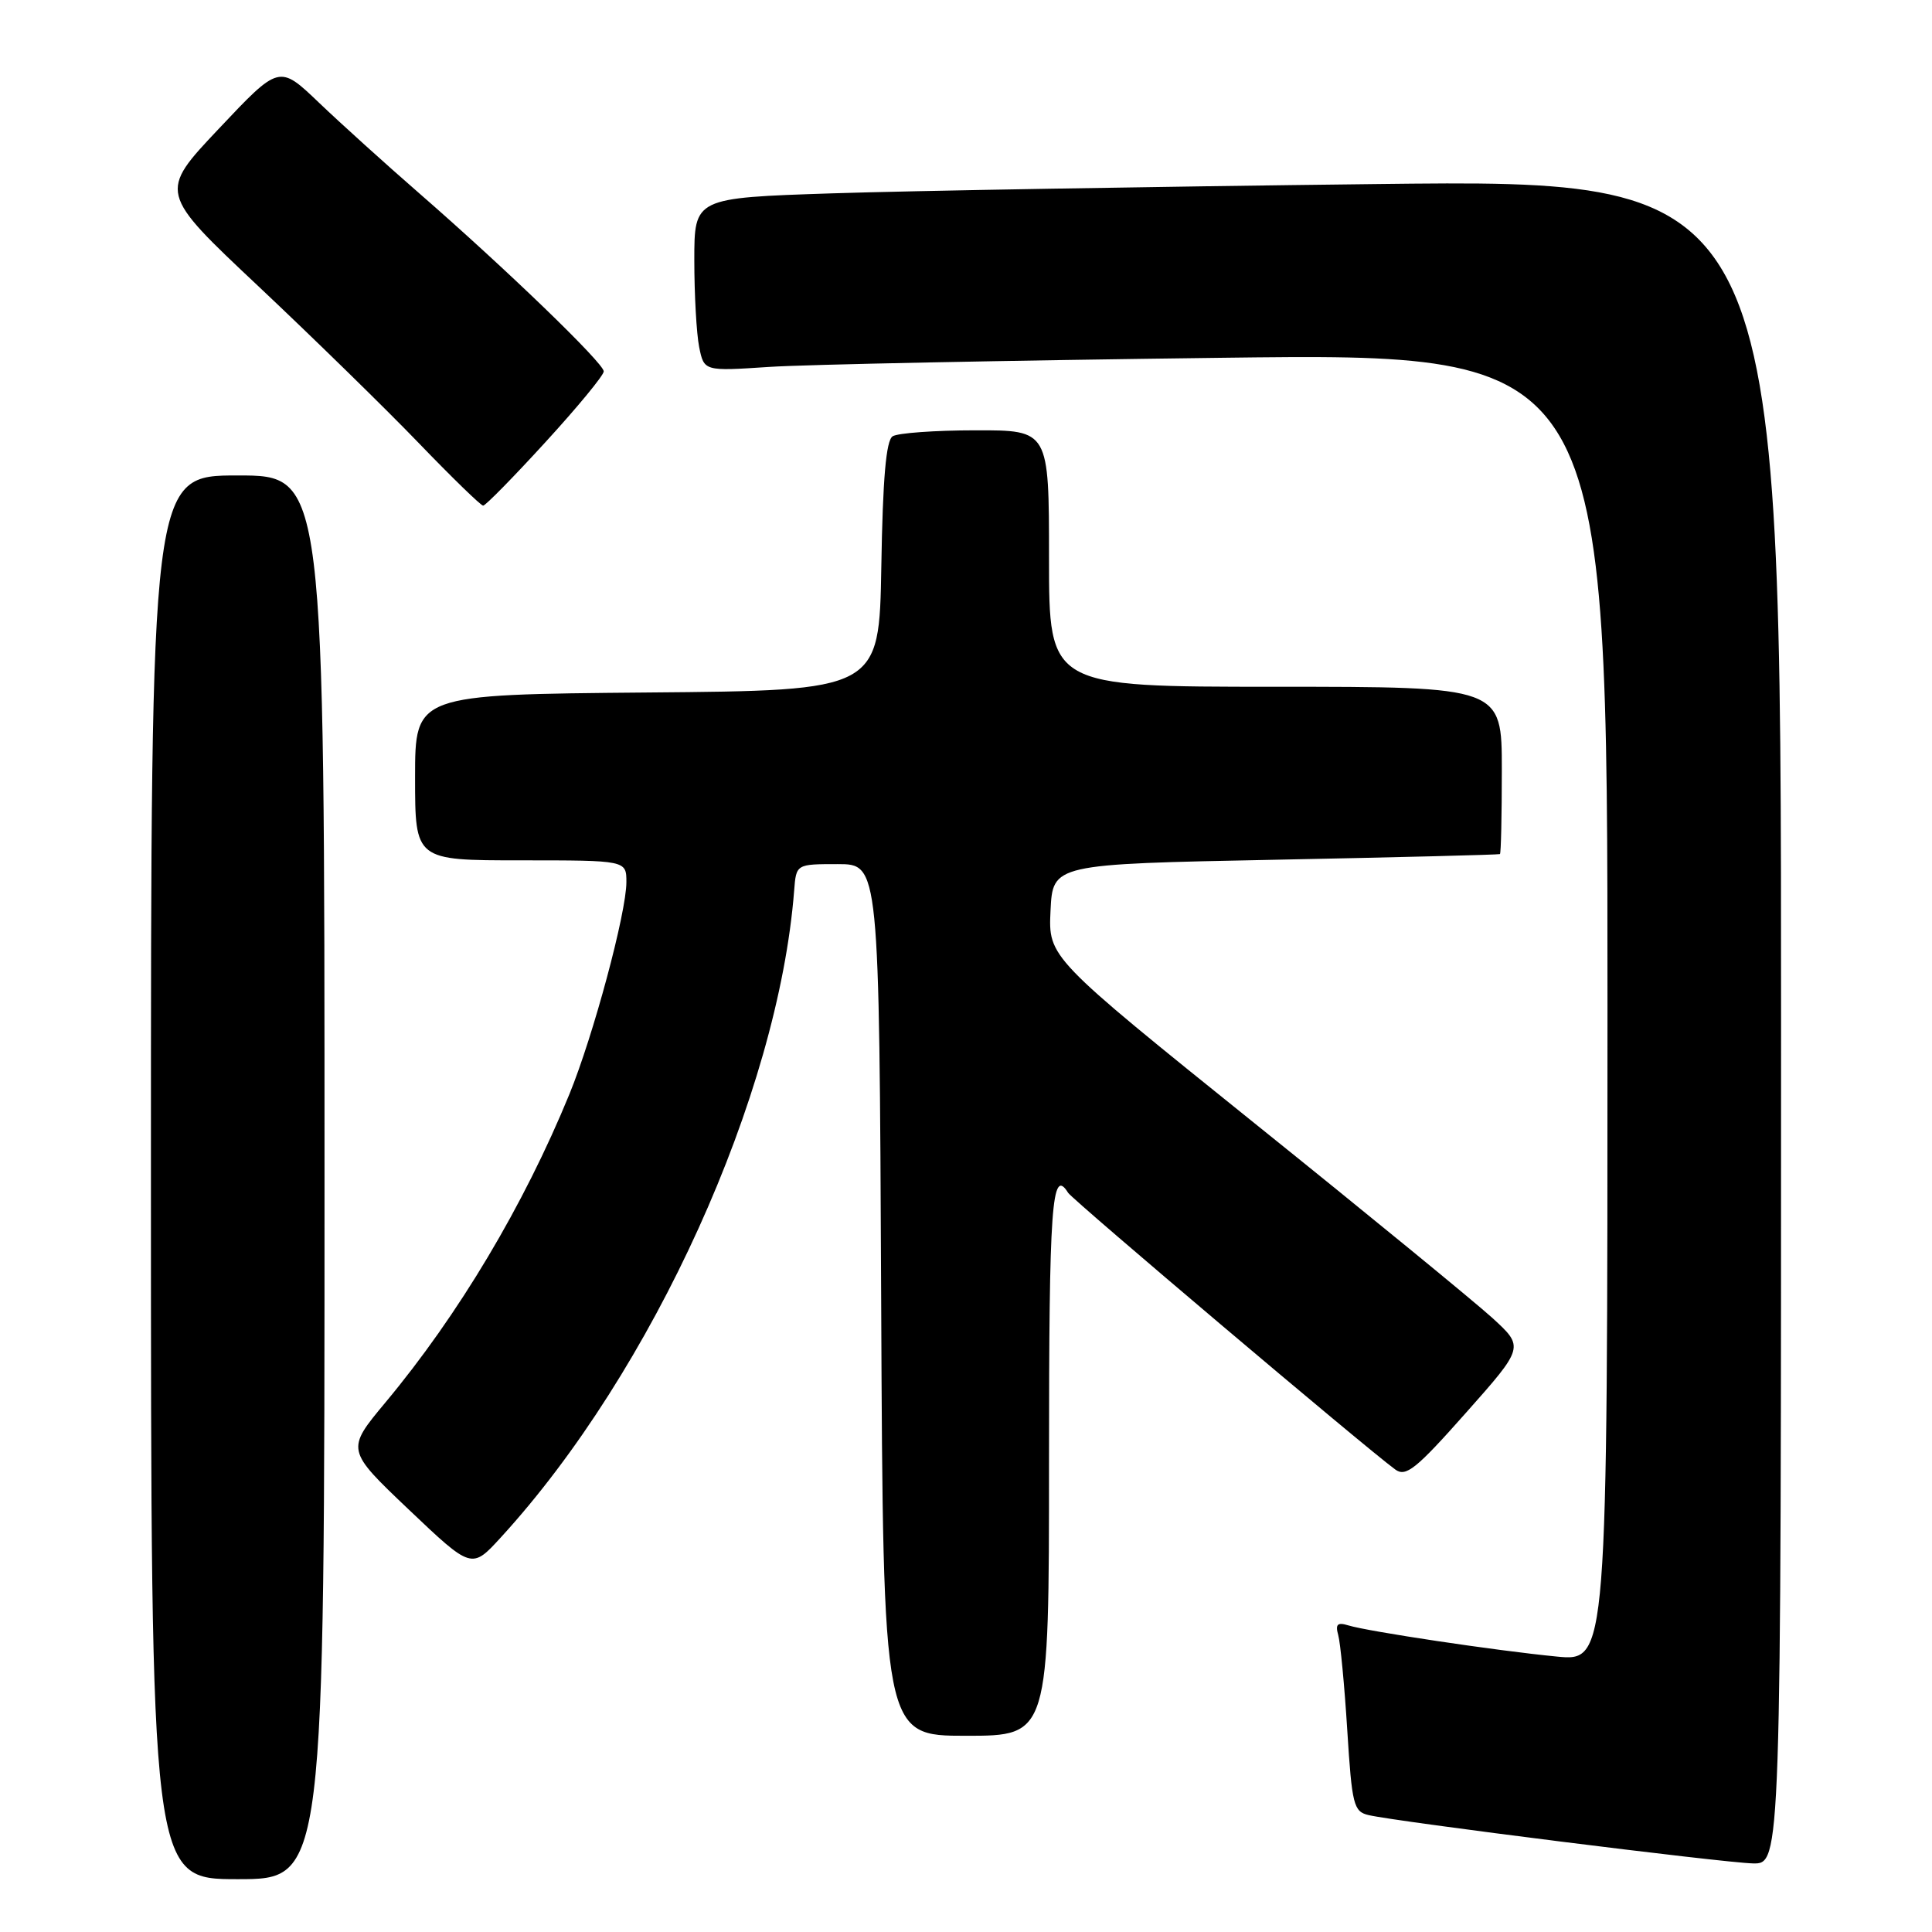 <?xml version="1.0" encoding="UTF-8" standalone="no"?>
<!DOCTYPE svg PUBLIC "-//W3C//DTD SVG 1.1//EN" "http://www.w3.org/Graphics/SVG/1.1/DTD/svg11.dtd" >
<svg xmlns="http://www.w3.org/2000/svg" xmlns:xlink="http://www.w3.org/1999/xlink" version="1.1" viewBox="0 0 256 256">
 <g >
 <path fill="currentColor"
d=" M 43.00 156.00 C 43.00 63.00 43.00 63.00 31.50 63.00 C 20.00 63.00 20.00 63.00 20.00 156.00 C 20.00 249.00 20.00 249.00 31.50 249.00 C 43.00 249.00 43.00 249.00 43.00 156.00 Z  M 236.00 135.38 C 236.00 23.76 236.00 23.76 182.25 24.39 C 152.69 24.73 120.29 25.29 110.25 25.62 C 92.00 26.22 92.00 26.22 92.00 34.48 C 92.00 39.03 92.29 44.20 92.64 45.97 C 93.29 49.19 93.29 49.19 101.89 48.62 C 106.63 48.30 133.56 47.76 161.75 47.41 C 213.00 46.77 213.00 46.77 213.00 133.46 C 213.00 220.16 213.00 220.16 206.25 219.50 C 198.23 218.72 181.27 216.18 178.65 215.37 C 177.22 214.93 176.92 215.22 177.32 216.65 C 177.61 217.67 178.15 223.34 178.52 229.26 C 179.14 239.17 179.36 240.05 181.35 240.51 C 185.08 241.39 228.32 246.82 232.25 246.91 C 236.00 247.00 236.00 247.00 236.00 135.38 Z  M 139.00 193.50 C 139.00 159.65 139.36 154.55 141.53 158.05 C 142.11 158.99 180.81 191.73 184.87 194.71 C 186.28 195.75 187.61 194.69 194.24 187.21 C 201.97 178.50 201.97 178.50 197.74 174.63 C 195.41 172.51 181.22 160.88 166.20 148.81 C 138.91 126.85 138.91 126.85 139.20 120.67 C 139.50 114.50 139.50 114.50 169.00 113.92 C 185.22 113.60 198.61 113.26 198.75 113.17 C 198.89 113.08 199.00 108.05 199.00 102.00 C 199.00 91.00 199.00 91.00 169.00 91.00 C 139.00 91.00 139.00 91.00 139.00 74.00 C 139.00 57.00 139.00 57.00 129.25 57.02 C 123.89 57.02 118.95 57.38 118.28 57.81 C 117.41 58.36 116.97 63.41 116.78 75.04 C 116.50 91.50 116.50 91.50 85.75 91.76 C 55.00 92.03 55.00 92.03 55.00 103.01 C 55.00 114.00 55.00 114.00 69.00 114.00 C 83.00 114.00 83.00 114.00 83.00 116.89 C 83.00 120.94 78.62 137.23 75.45 144.98 C 69.42 159.70 60.78 174.19 51.09 185.81 C 45.84 192.11 45.84 192.11 54.17 200.03 C 62.50 207.94 62.50 207.94 66.36 203.72 C 86.51 181.72 103.12 145.07 105.23 118.00 C 105.50 114.50 105.50 114.50 111.00 114.50 C 116.50 114.50 116.50 114.50 116.76 172.25 C 117.02 230.00 117.02 230.00 128.01 230.00 C 139.00 230.00 139.00 230.00 139.00 193.50 Z  M 72.29 58.57 C 76.53 53.94 80.00 49.73 80.00 49.21 C 80.00 48.12 66.97 35.55 55.48 25.55 C 51.09 21.73 45.14 16.35 42.25 13.59 C 37.00 8.57 37.00 8.57 29.01 17.04 C 21.02 25.50 21.02 25.50 34.26 37.95 C 41.54 44.81 51.09 54.14 55.48 58.70 C 59.88 63.27 63.72 67.00 64.02 67.00 C 64.33 67.00 68.05 63.21 72.29 58.57 Z "/>
</g>
</svg>